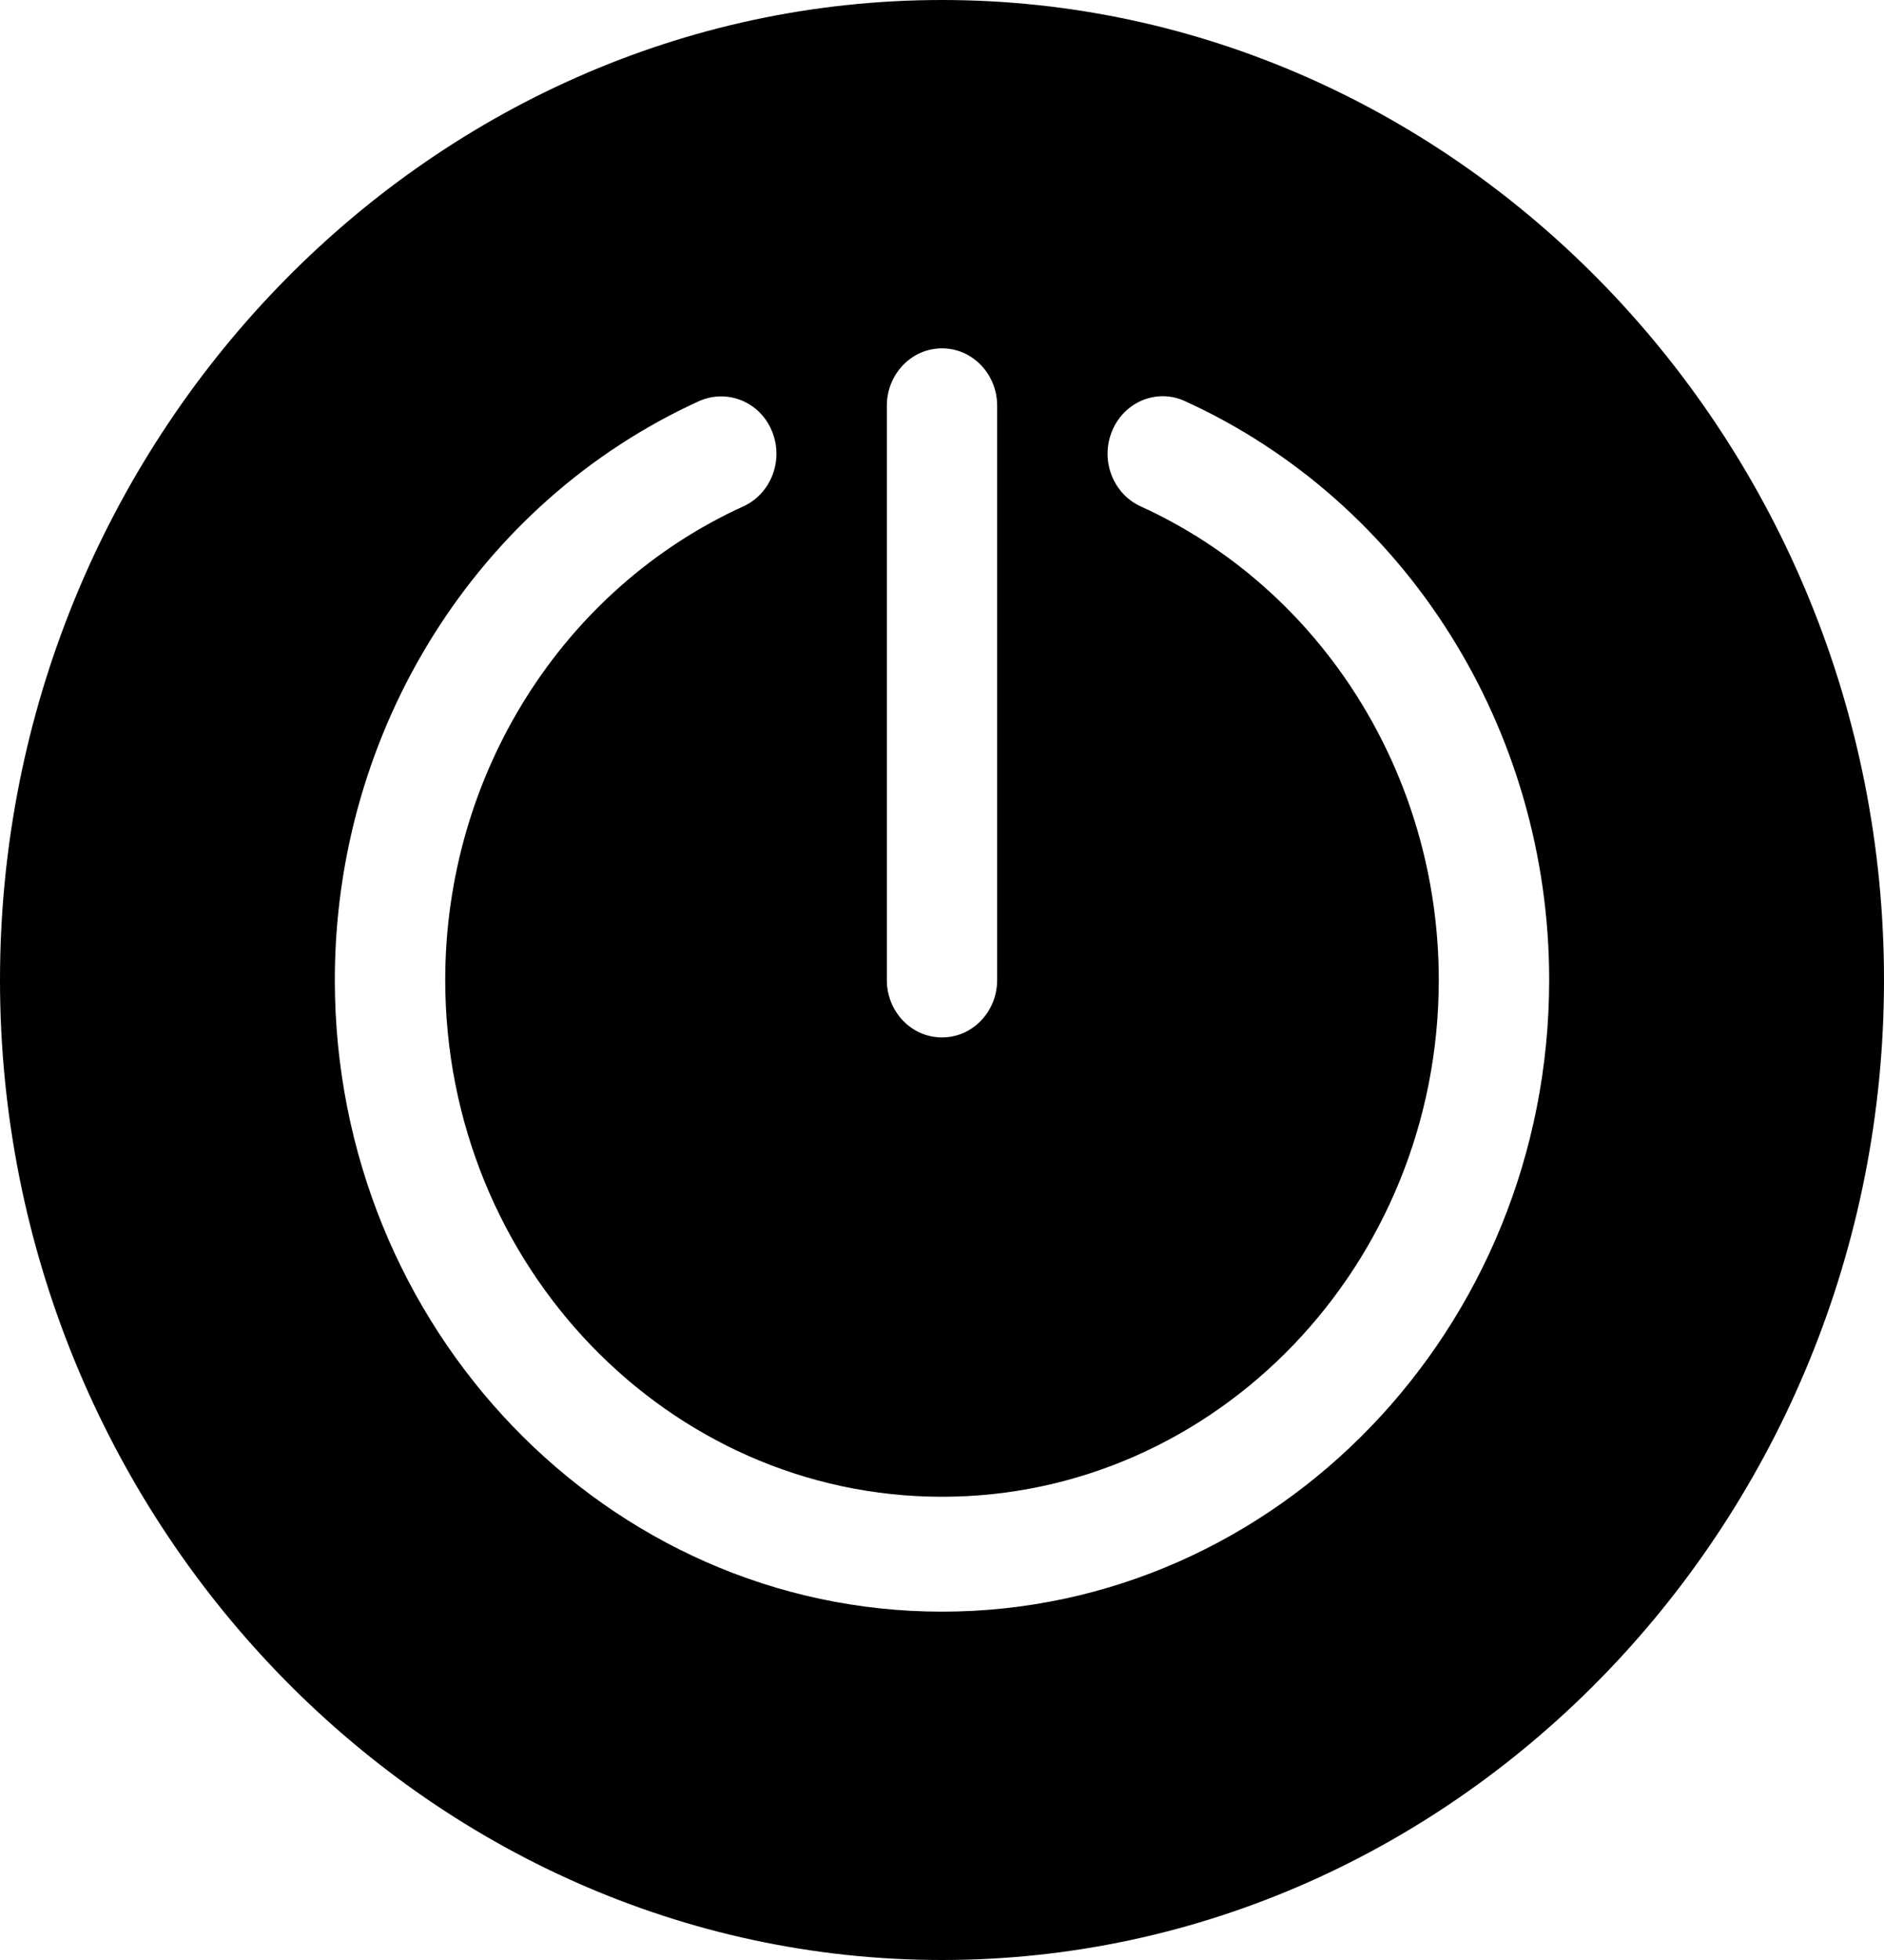 <svg xmlns="http://www.w3.org/2000/svg" width="25" height="26" fill="none" viewBox="0 0 25 26"><path fill="#000" d="M12.5 0C5.634 0 0 5.86 0 13C0 20.14 5.634 26 12.5 26C19.366 26 25 20.14 25 13C25 5.86 19.366 0 12.5 0ZM11.768 5.383C11.768 4.962 12.095 4.621 12.5 4.621C12.905 4.621 13.232 4.962 13.232 5.383V13C13.232 13.421 12.905 13.762 12.5 13.762C12.095 13.762 11.768 13.421 11.768 13V5.383ZM12.5 21.379C8.058 21.379 4.443 17.62 4.443 13C4.443 9.673 6.34 6.659 9.276 5.321C9.649 5.156 10.08 5.328 10.241 5.713C10.404 6.098 10.235 6.548 9.864 6.717C7.461 7.812 5.908 10.278 5.908 13C5.908 16.78 8.865 19.855 12.5 19.855C16.135 19.855 19.092 16.78 19.092 13C19.092 10.278 17.539 7.812 15.136 6.717C14.765 6.548 14.596 6.098 14.759 5.713C14.92 5.328 15.352 5.15 15.724 5.321C18.66 6.659 20.557 9.673 20.557 13C20.557 17.62 16.942 21.379 12.5 21.379Z"/></svg>